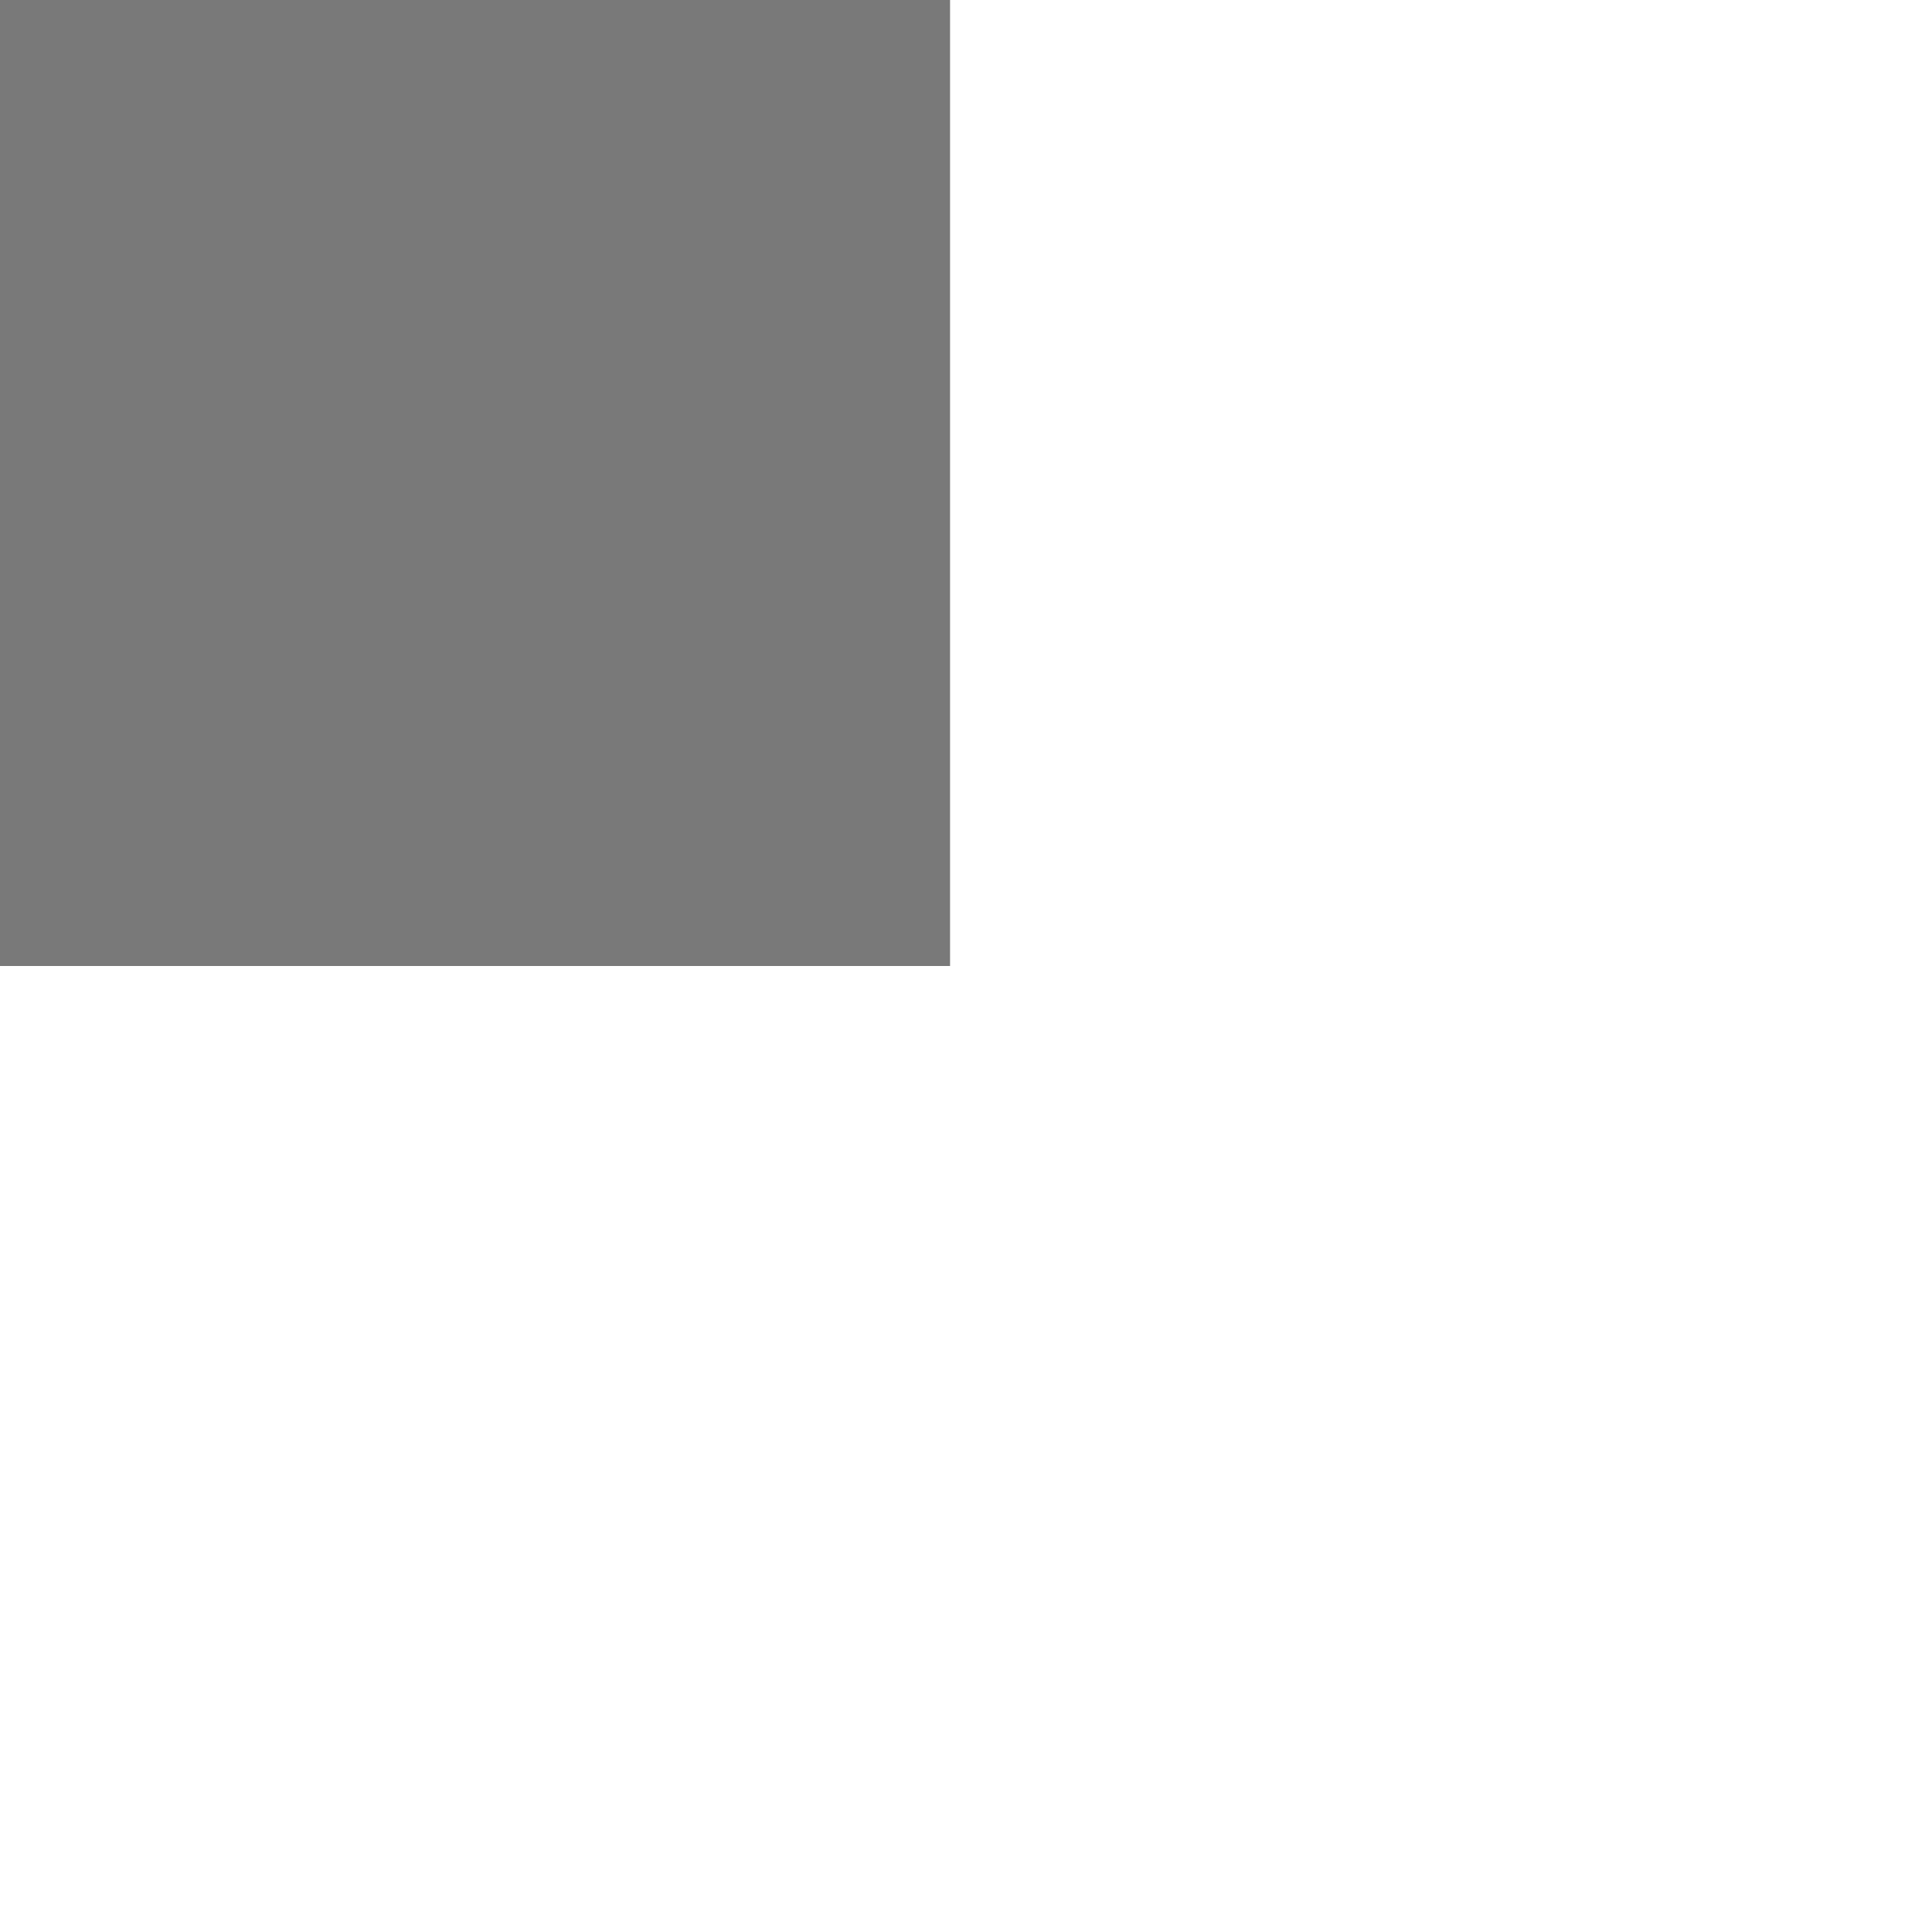 ﻿<?xml version="1.0" encoding="utf-8"?>
<svg version="1.1" xmlns:xlink="http://www.w3.org/1999/xlink" width="4px" height="4px" preserveAspectRatio="xMinYMid meet" viewBox="60 1569  4 2" xmlns="http://www.w3.org/2000/svg">
  <path d="M 45.967 1481  L 0 1481  L 0 6.623  " stroke-width="2" stroke-dasharray="34,16" stroke="#797979" fill="none" transform="matrix(1 0 0 1 16 88 )" />
  <path d="M 0 0.623  C -1.933 0.623  -3.5 2.19  -3.5 4.123  C -3.5 6.056  -1.933 7.623  0 7.623  C 1.933 7.623  3.5 6.056  3.5 4.123  C 3.5 2.19  1.933 0.623  0 0.623  Z M 0 2.623  C 0.828 2.623  1.5 3.295  1.5 4.123  C 1.5 4.952  0.828 5.623  0 5.623  C -0.828 5.623  -1.5 4.952  -1.5 4.123  C -1.5 3.295  -0.828 2.623  0 2.623  Z " fill-rule="nonzero" fill="#797979" stroke="none" transform="matrix(1 0 0 1 16 88 )" />
</svg>